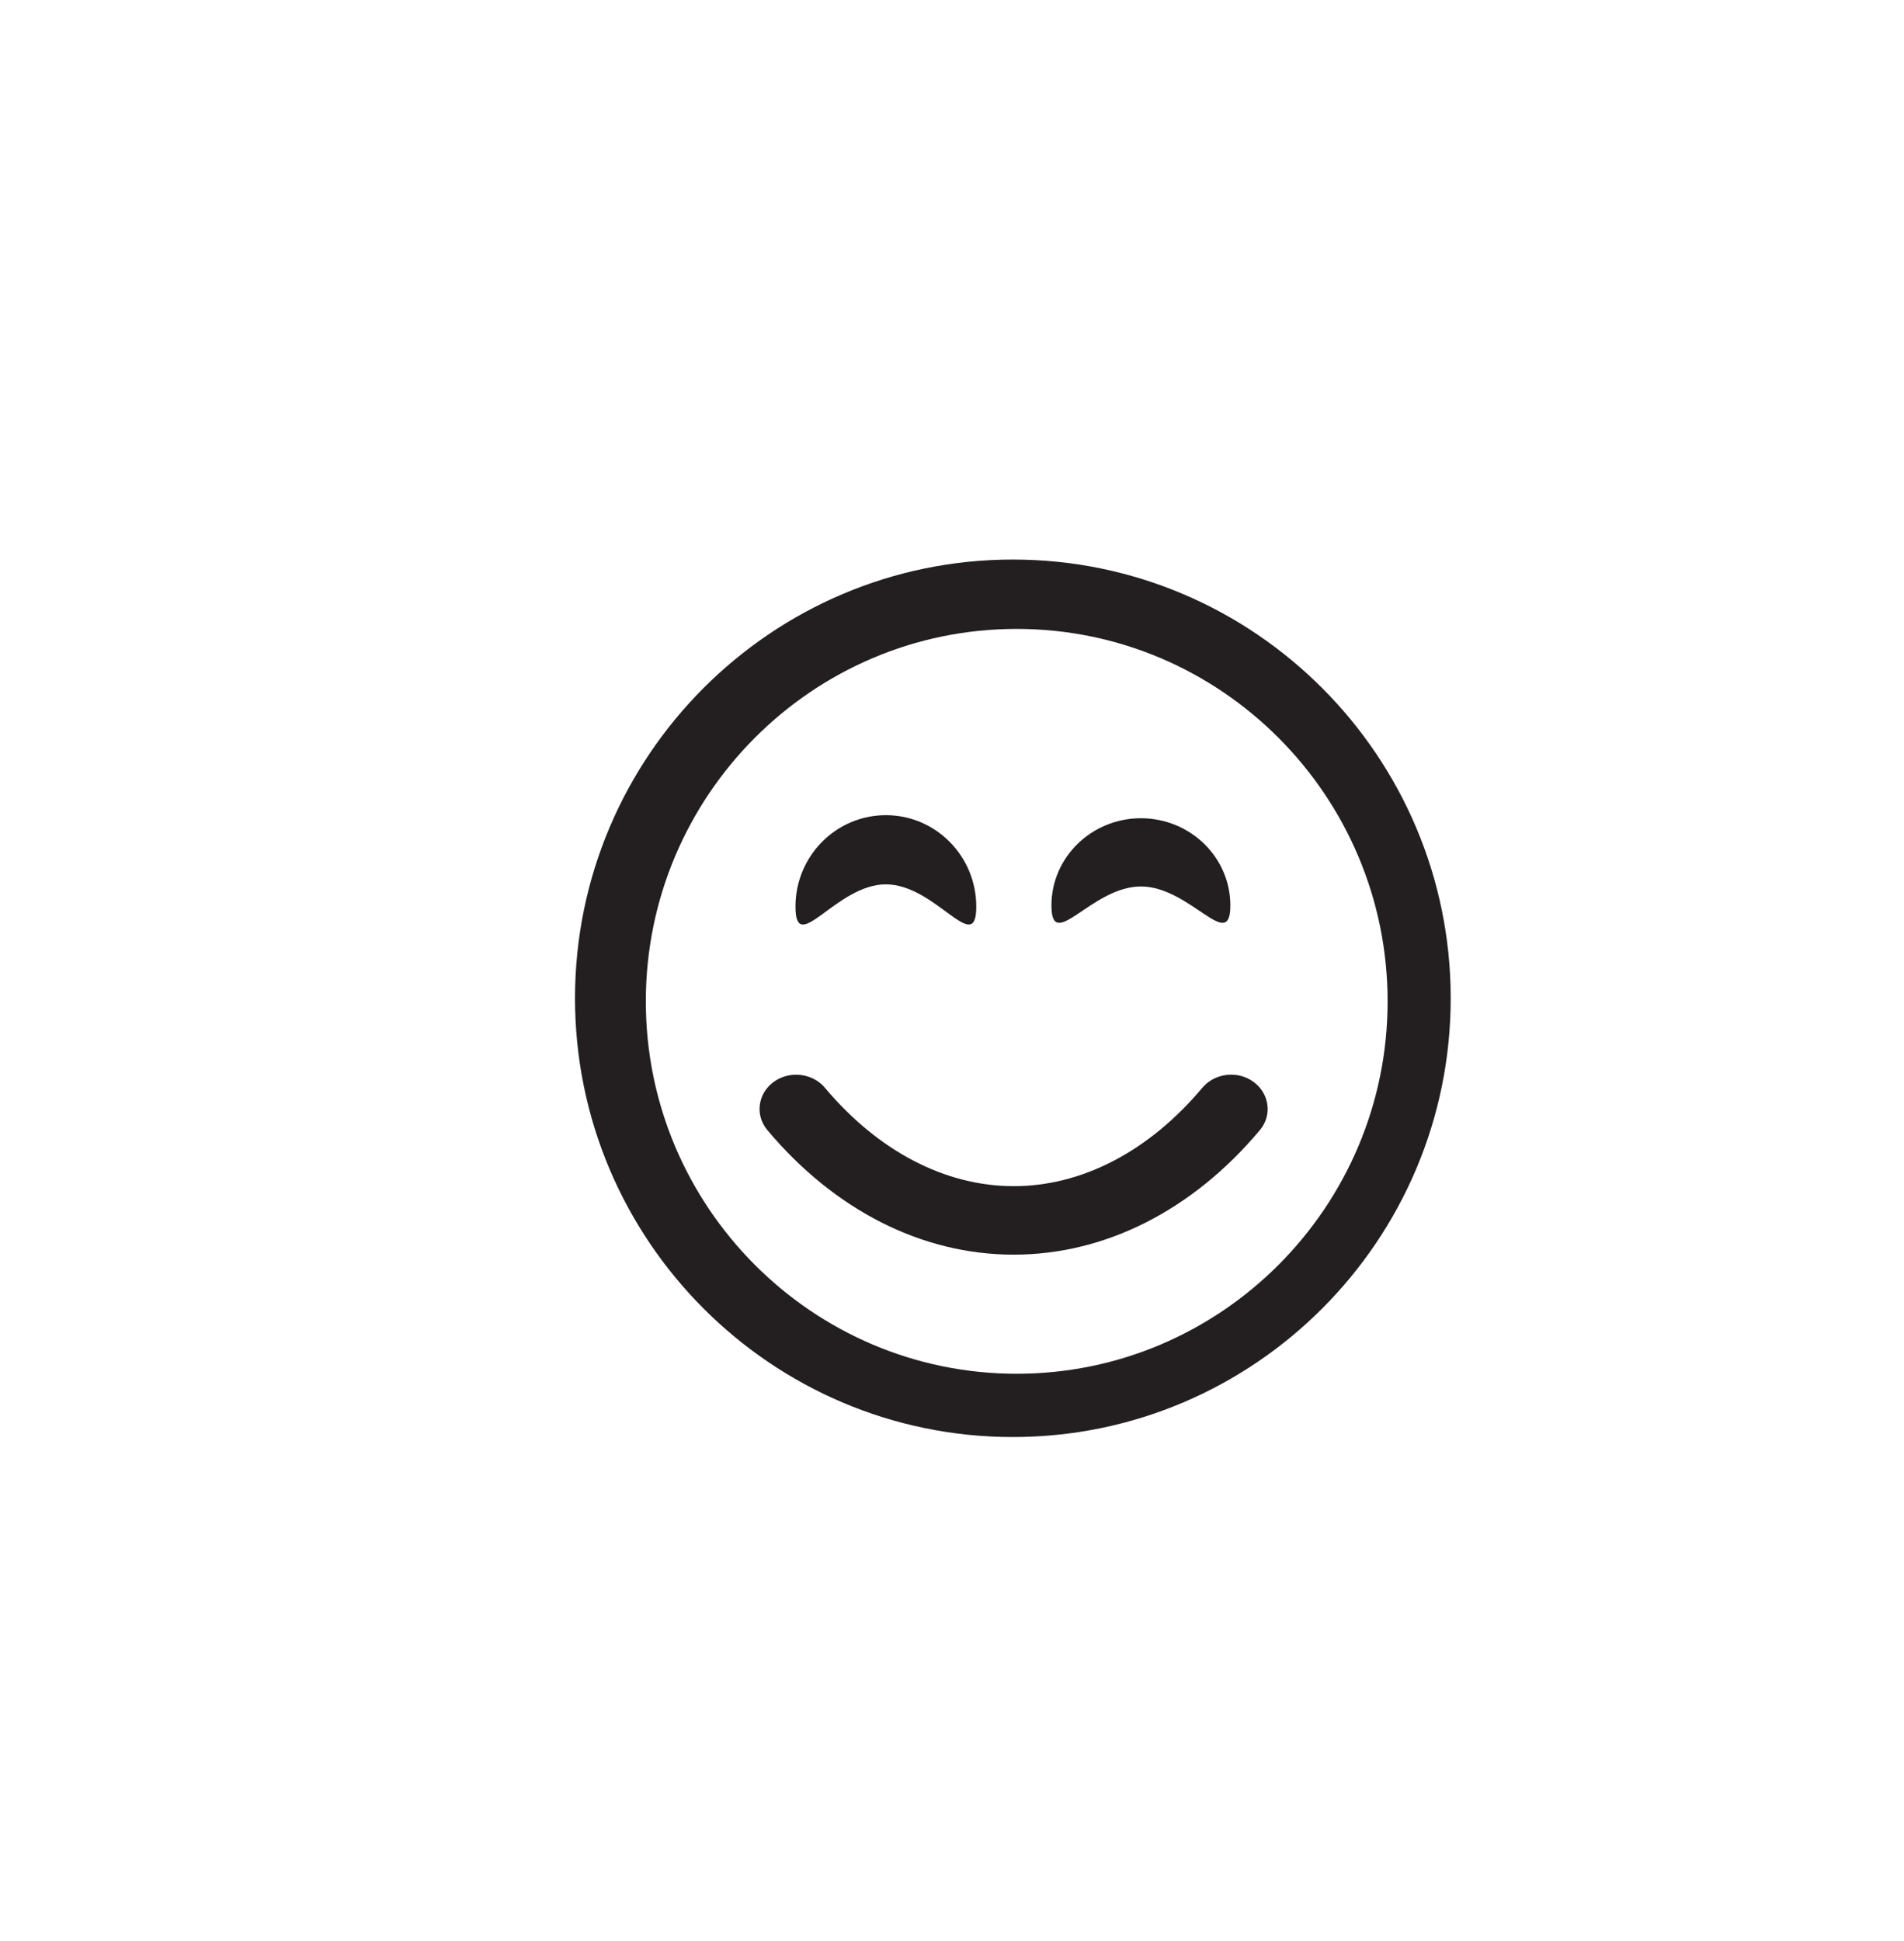 <?xml version="1.0" encoding="utf-8"?>
<!-- Generator: Adobe Illustrator 15.0.0, SVG Export Plug-In . SVG Version: 6.00 Build 0)  -->
<!DOCTYPE svg PUBLIC "-//W3C//DTD SVG 1.0//EN" "http://www.w3.org/TR/2001/REC-SVG-20010904/DTD/svg10.dtd">
<svg version="1.0" id="Layer_1" xmlns="http://www.w3.org/2000/svg" xmlns:xlink="http://www.w3.org/1999/xlink" x="0px" y="0px"
	 width="52px" height="53px" viewBox="0 0 52 53" enable-background="new 0 0 52 53" xml:space="preserve">
<g>
	<g>
		<g>
			<path fill="#231F20" d="M27.662,39.238c-6.594,0-11.958-5.375-11.958-11.98s5.364-11.98,11.958-11.98
				c6.594,0,11.958,5.375,11.958,11.98C39.621,33.863,34.256,39.238,27.662,39.238z M27.766,17.172
				c-5.585,0-10.128,4.561-10.128,10.17c0,5.607,4.543,10.168,10.128,10.168c5.586,0,10.131-4.561,10.131-10.168
				S33.352,17.172,27.766,17.172z"/>
		</g>
	</g>
	<g>
		<g>
			<path fill="#231F20" d="M26.663,24.756c0,1.381-1.106-0.609-2.469-0.609c-1.363,0-2.469,1.99-2.469,0.609
				c0-1.379,1.106-2.498,2.469-2.498C25.557,22.258,26.663,23.377,26.663,24.756z"/>
		</g>
	</g>
	<g>
		<g>
			<path fill="#231F20" d="M33.602,24.723c0,1.314-1.096-0.518-2.443-0.518c-1.35,0-2.443,1.832-2.443,0.518
				c0-1.312,1.094-2.381,2.443-2.381C32.506,22.342,33.602,23.408,33.602,24.723z"/>
		</g>
	</g>
	<g>
		<g>
			<path fill="#231F20" d="M27.684,34.258c-2.496,0-4.884-1.207-6.726-3.4c-0.341-0.404-0.266-0.994,0.168-1.314
				c0.434-0.318,1.063-0.248,1.404,0.158c1.454,1.73,3.284,2.686,5.154,2.686c1.869,0,3.698-0.953,5.152-2.686
				c0.342-0.406,0.971-0.479,1.404-0.158s0.509,0.91,0.168,1.314C32.568,33.051,30.18,34.258,27.684,34.258z"/>
		</g>
	</g>
</g>
</svg>
